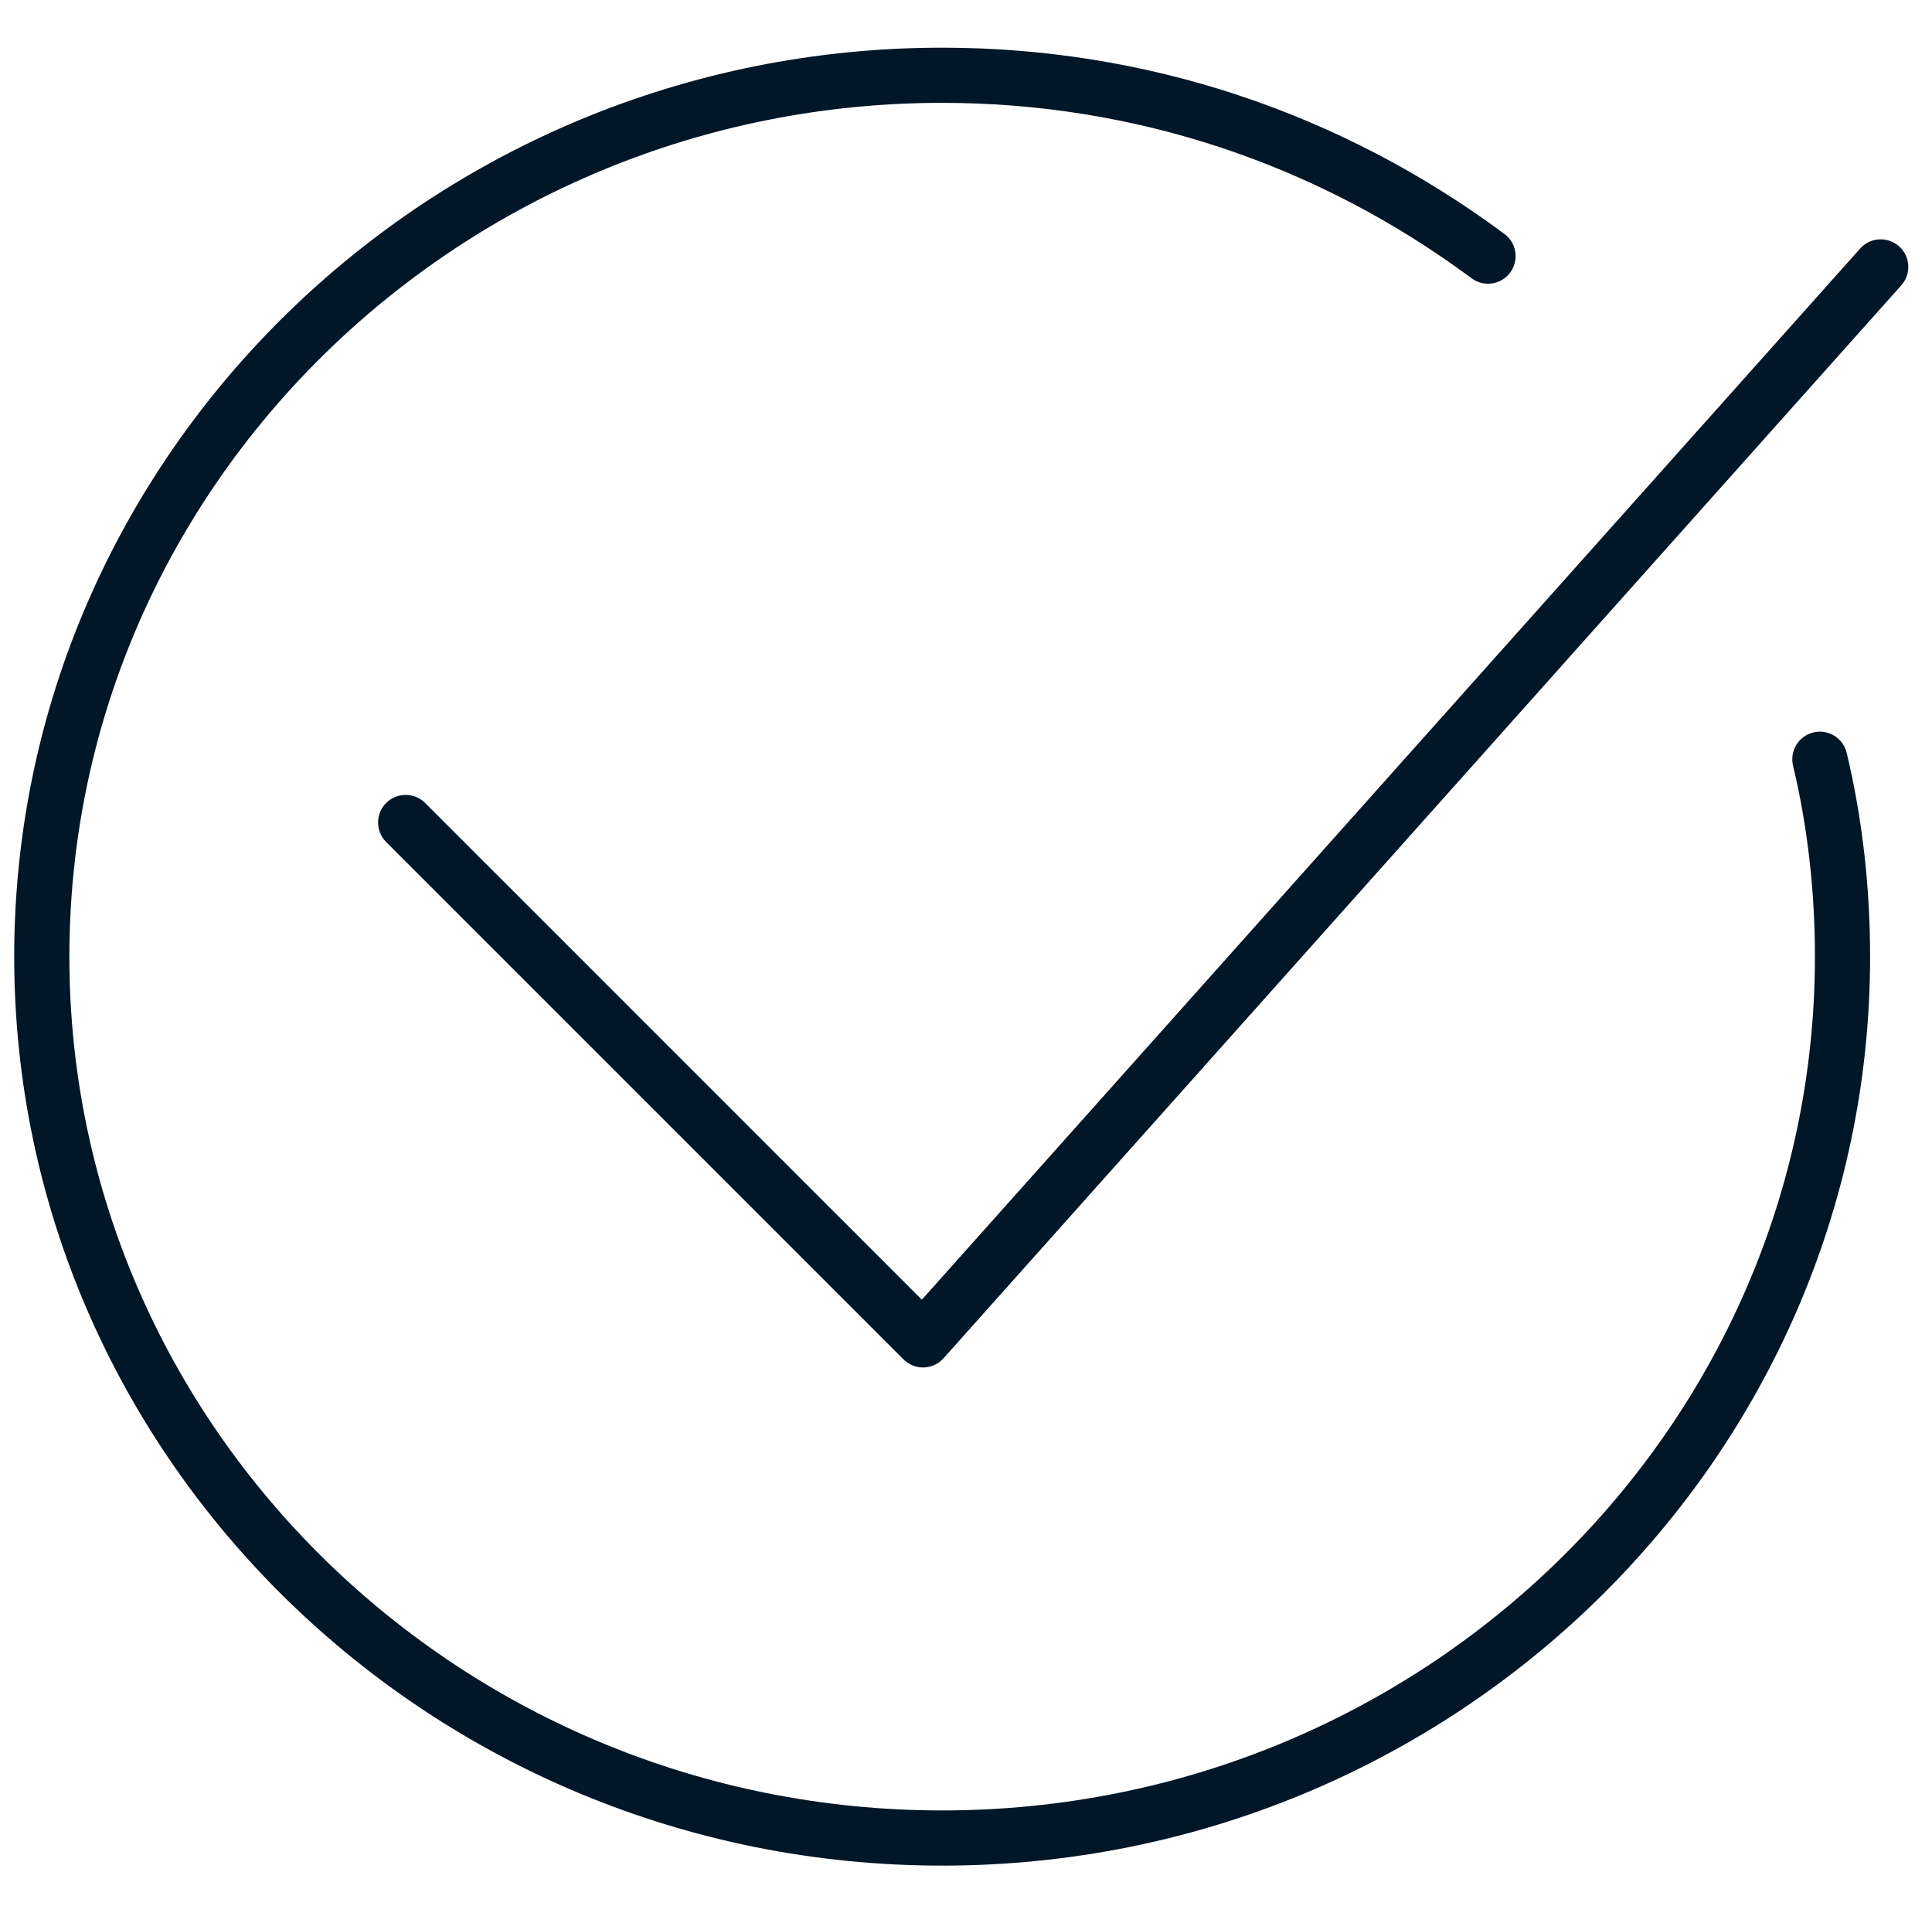 <svg width="102" height="101" viewBox="0 0 102 101" fill="none" xmlns="http://www.w3.org/2000/svg">
<g clip-path="url(#clip0)">
<path d="M97.497 39.741C97.311 38.959 96.527 38.476 95.742 38.662C94.96 38.849 94.477 39.634 94.664 40.416C95.43 43.628 95.819 47.02 95.819 50.499C95.819 75.349 75.149 95.566 49.741 95.566C24.333 95.566 3.663 75.349 3.663 50.499C3.663 25.647 24.333 5.429 49.741 5.429C59.86 5.429 69.526 8.631 77.693 14.689C78.337 15.168 79.251 15.033 79.73 14.387C80.209 13.741 80.074 12.829 79.428 12.35C70.756 5.916 60.49 2.517 49.741 2.517C22.727 2.517 0.75 24.041 0.75 50.499C0.75 76.955 22.727 98.479 49.741 98.479C76.755 98.479 98.732 76.955 98.732 50.499C98.732 46.794 98.316 43.175 97.497 39.741Z" fill="#011627"/>
<path d="M48.73 72.182C48.344 72.182 47.974 72.029 47.7 71.756L20.387 44.447C19.818 43.878 19.818 42.956 20.387 42.387C20.955 41.818 21.877 41.818 22.446 42.387L48.669 68.606L98.207 13.12C98.743 12.52 99.663 12.468 100.263 13.004C100.863 13.54 100.915 14.46 100.38 15.06L49.816 71.696C49.549 71.995 49.171 72.171 48.771 72.182C48.757 72.182 48.744 72.182 48.73 72.182Z" fill="#011627"/>
</g>
<defs>
<clipPath id="clip0">
<rect width="100.353" height="100.353" fill="white" transform="translate(0.75 0.499)"/>
</clipPath>
</defs>
</svg>

